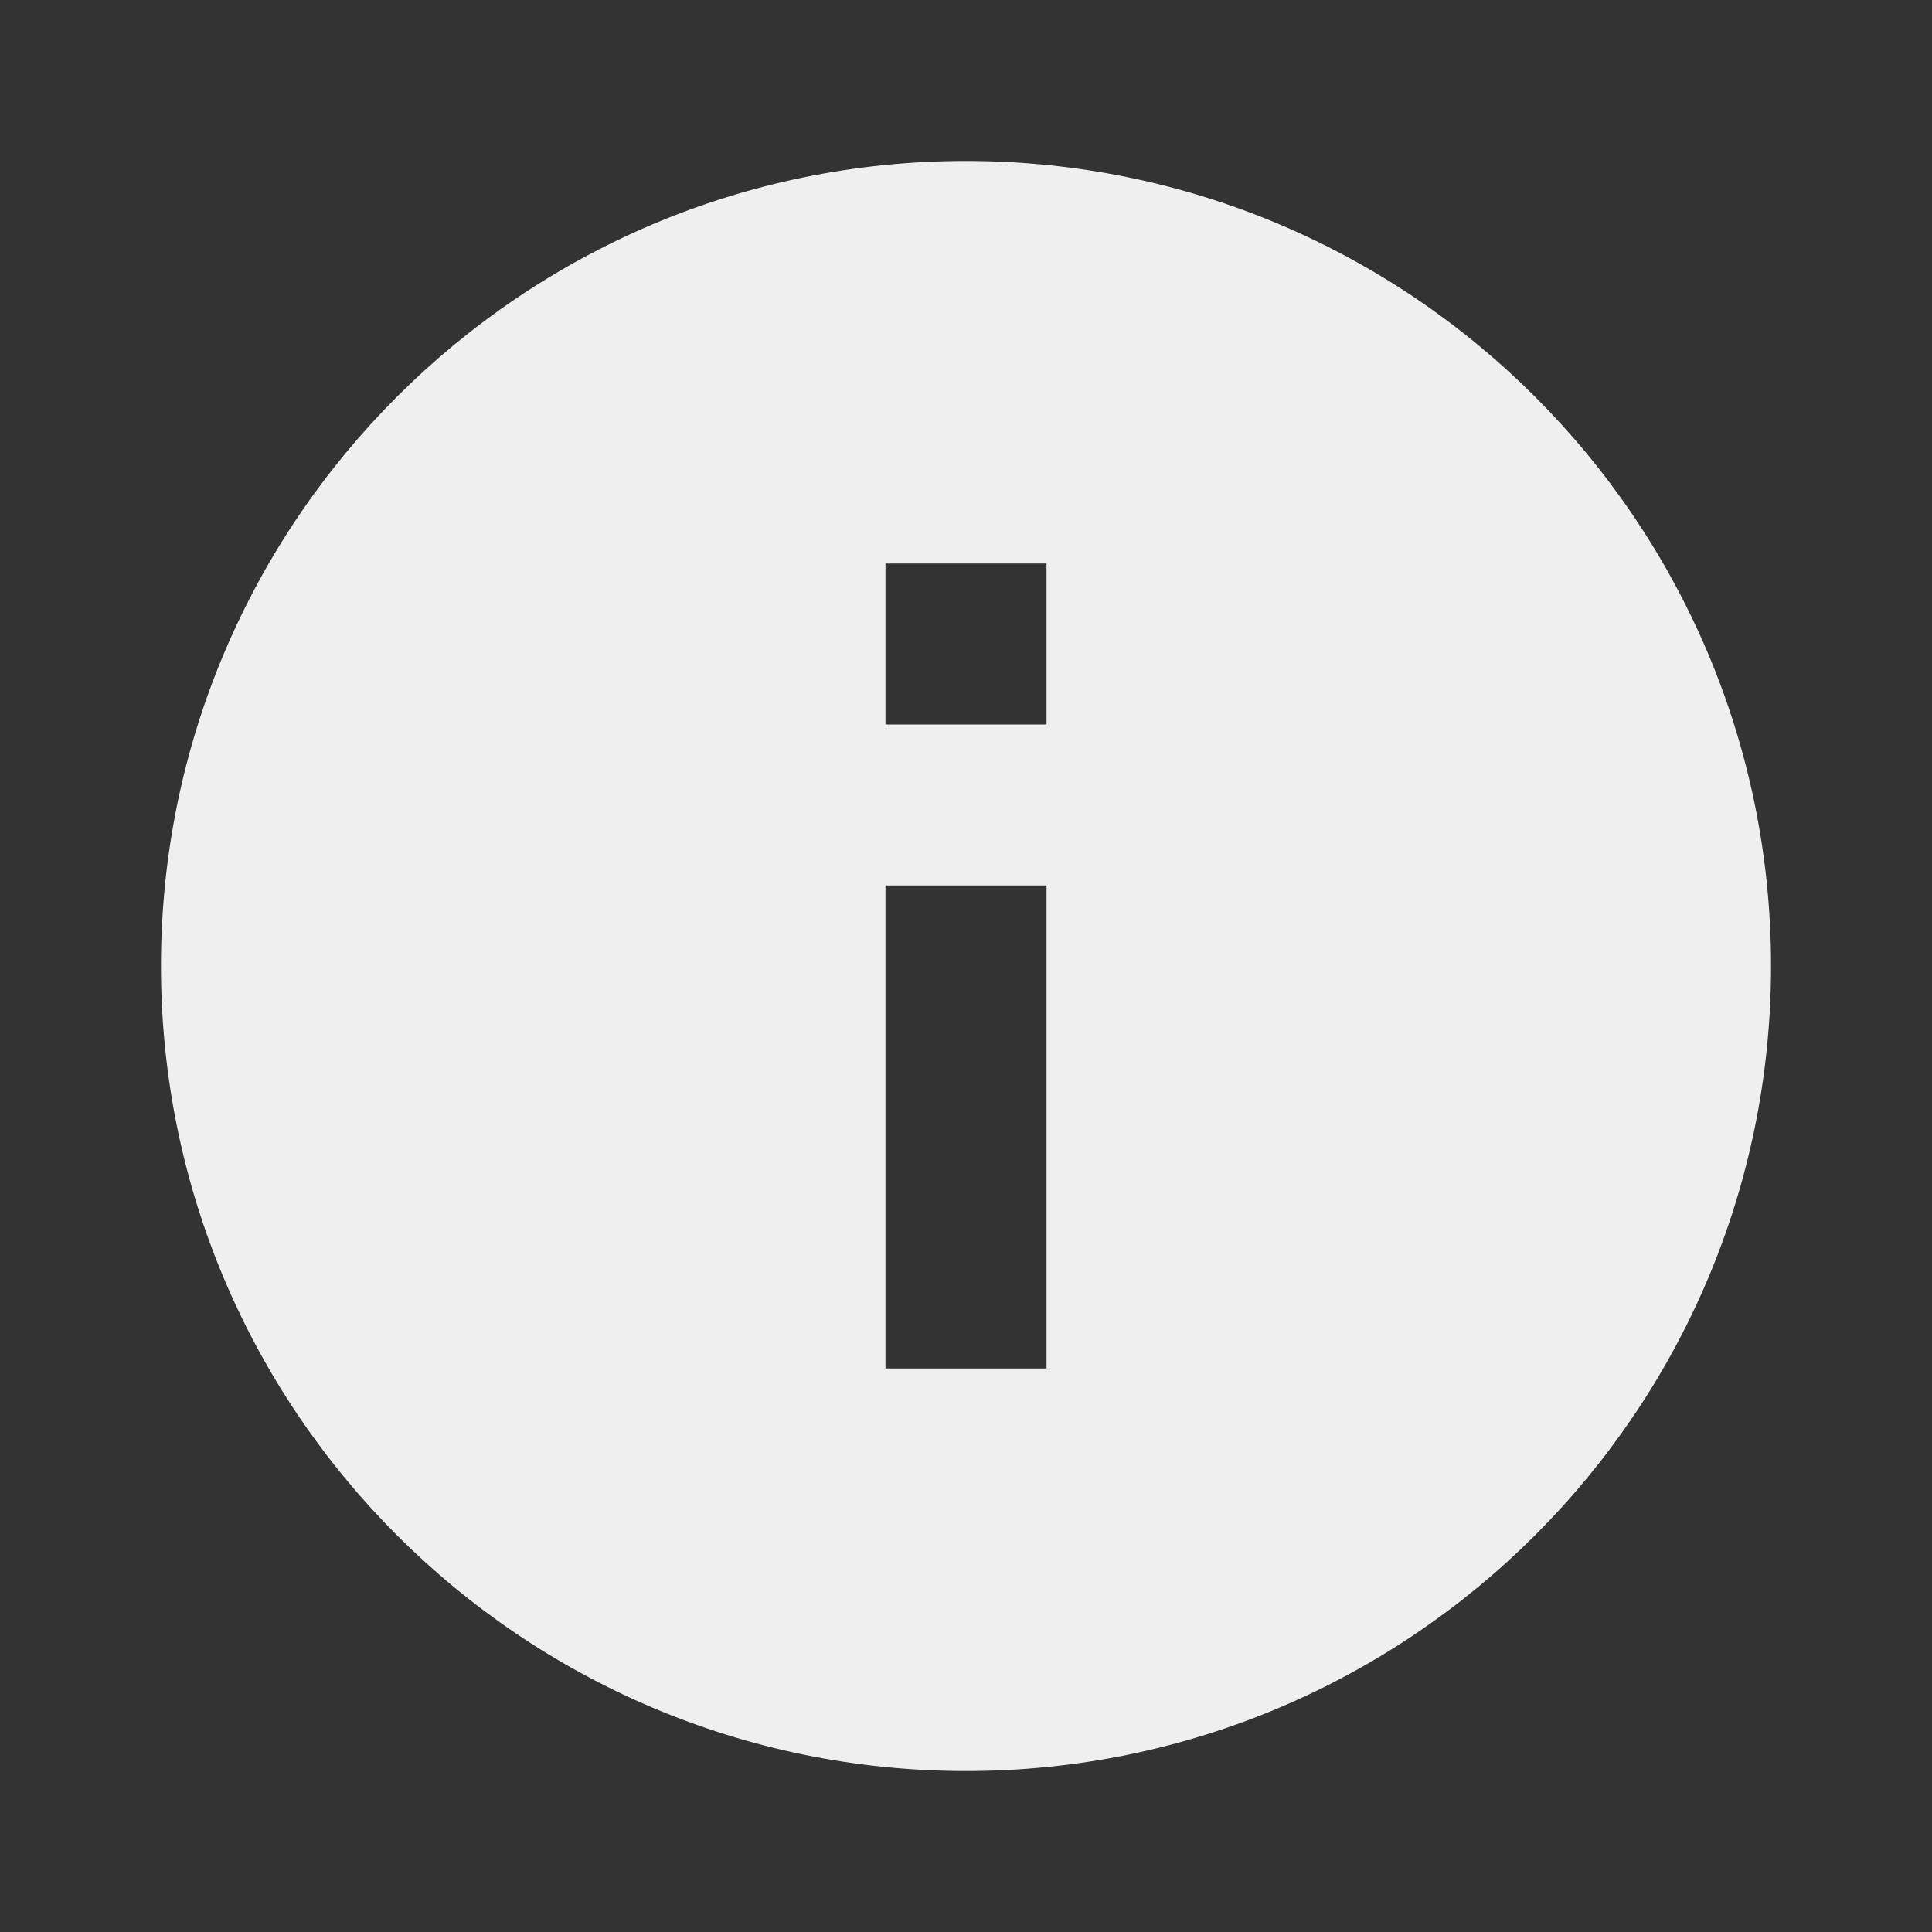 <svg width="22" height="22" fill="none" xmlns="http://www.w3.org/2000/svg"><rect width="100%" height="100%" fill="#333333" stroke="none"/><path d="M11 1.833C5.94 1.833 1.833 5.94 1.833 11S5.94 20.167 11 20.167 20.167 16.06 20.167 11 16.06 1.833 11 1.833zm.917 13.75h-1.834v-5.5h1.834v5.5zm0-7.333h-1.834V6.417h1.834V8.25z" fill="#EFEFEF"/></svg>